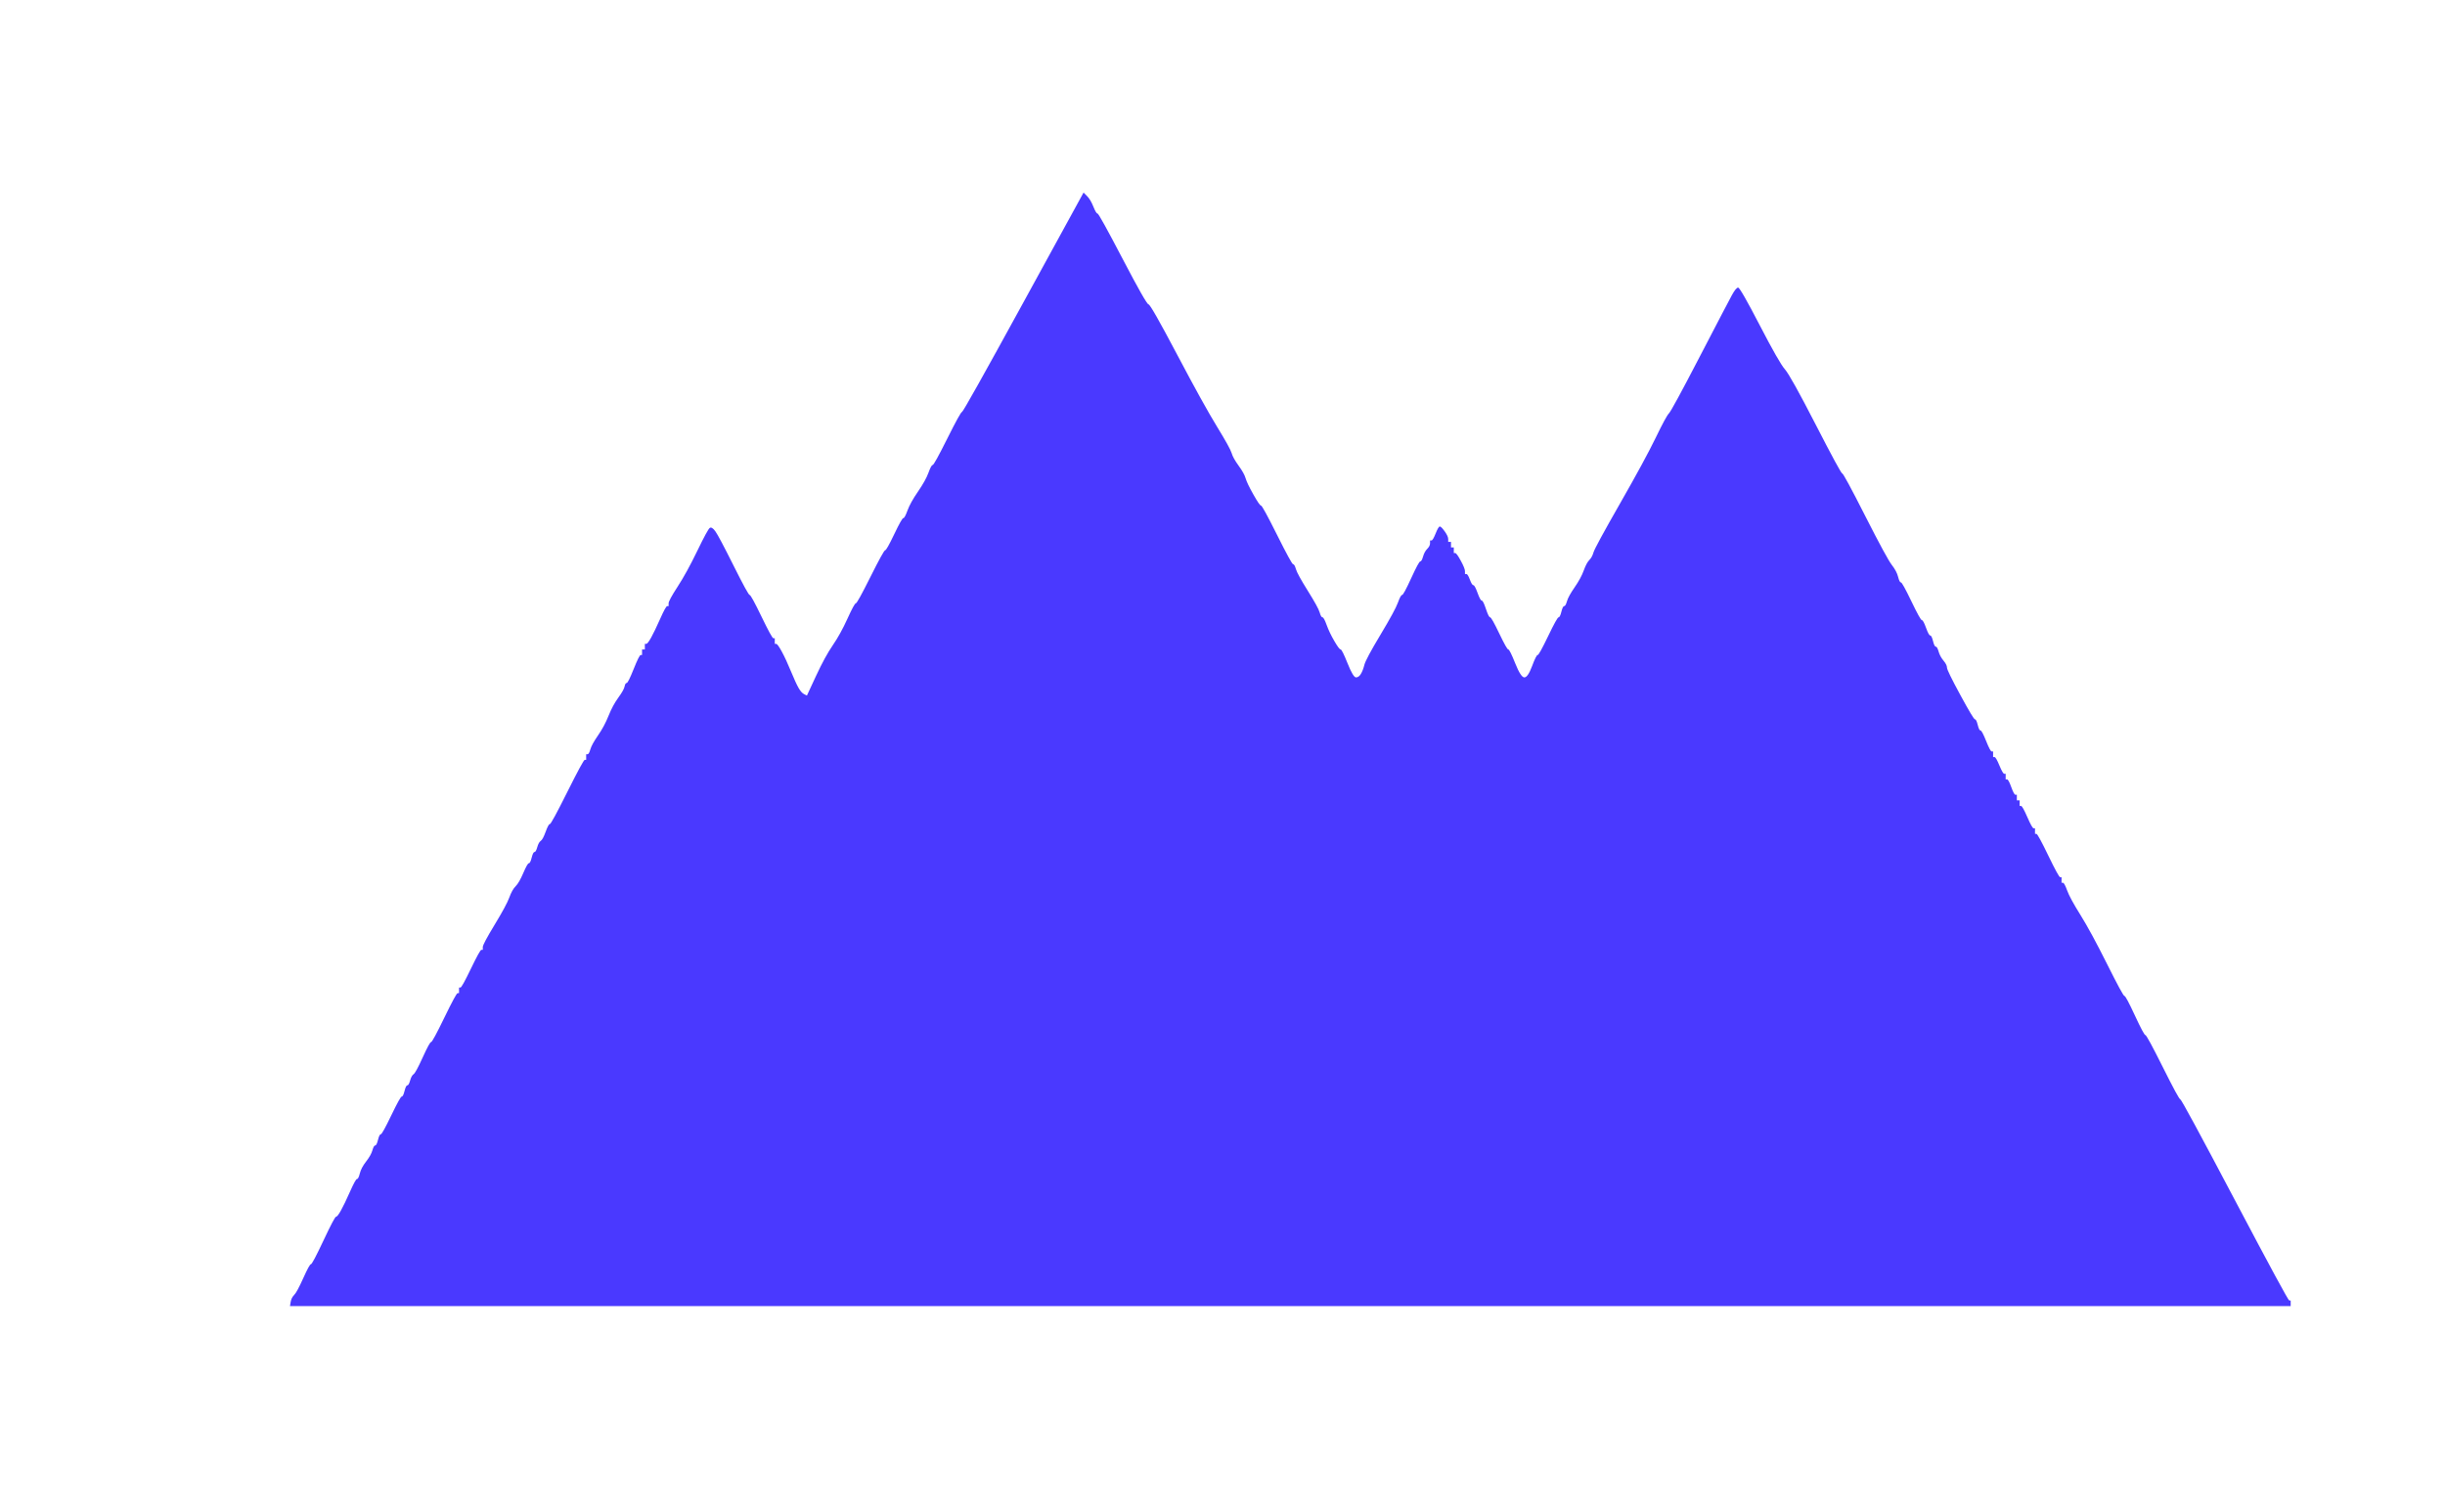 <?xml version="1.0" encoding="UTF-8" standalone="no"?>
<!DOCTYPE svg PUBLIC "-//W3C//DTD SVG 1.1//EN" "http://www.w3.org/Graphics/SVG/1.1/DTD/svg11.dtd">
<!-- Created with Vectornator (http://vectornator.io/) -->
<svg height="100%" stroke-miterlimit="10" style="fill-rule:nonzero;clip-rule:evenodd;stroke-linecap:round;stroke-linejoin:round;" version="1.1" viewBox="0 0 1750 1082" width="100%" xml:space="preserve" xmlns="http://www.w3.org/2000/svg" xmlns:vectornator="http://vectornator.io" xmlns:xlink="http://www.w3.org/1999/xlink">
<defs/>
<g id="Layer-1" vectornator:layerName="Layer 1">
<path d="M732.549 216.337C703.883 268.67 689.216 294.837 688.549 294.837C687.883 294.837 684.383 301.17 678.049 313.837C671.716 326.503 668.216 332.837 667.549 332.837C666.883 332.837 665.883 334.67 664.549 338.337C663.216 342.003 660.716 346.503 657.049 351.837C653.383 357.17 650.883 361.67 649.549 365.337C648.216 369.003 647.216 370.837 646.549 370.837C645.883 370.837 643.716 374.67 640.049 382.337C636.383 390.003 634.216 393.837 633.549 393.837C632.883 393.837 629.383 400.17 623.049 412.837C616.716 425.503 613.216 431.837 612.549 431.837C611.883 431.837 609.883 435.503 606.549 442.837C603.216 450.17 599.716 456.503 596.049 461.837C592.383 467.17 588.383 474.503 584.049 483.837C581.883 488.503 579.716 493.17 577.549 497.837C576.883 497.503 576.216 497.17 575.549 496.837C574.216 496.17 572.883 494.67 571.549 492.337C570.216 490.003 568.383 486.003 566.049 480.337C563.716 474.67 561.549 470.003 559.549 466.337C557.549 462.67 556.216 460.837 555.549 460.837C555.216 460.837 554.883 460.837 554.549 460.837C554.549 460.17 554.549 459.503 554.549 458.837C554.549 458.17 554.549 457.503 554.549 456.837C554.216 456.837 553.883 456.837 553.549 456.837C552.883 456.837 550.049 451.67 545.049 441.337C540.049 431.003 537.216 425.837 536.549 425.837C535.883 425.837 532.049 418.837 525.049 404.837C518.049 390.837 513.716 382.67 512.049 380.337C510.383 378.003 509.049 377.17 508.049 377.837C507.049 378.503 504.049 384.003 499.049 394.337C494.049 404.67 489.383 413.17 485.049 419.837C480.716 426.503 478.549 430.503 478.549 431.837C478.549 432.503 478.549 433.17 478.549 433.837C478.216 433.837 477.883 433.837 477.549 433.837C476.883 433.837 475.216 436.837 472.549 442.837C469.883 448.837 467.716 453.337 466.049 456.337C464.383 459.337 463.216 460.837 462.549 460.837C462.216 460.837 461.883 460.837 461.549 460.837C461.549 461.503 461.549 462.17 461.549 462.837C461.549 463.503 461.549 464.17 461.549 464.837C461.216 464.837 460.883 464.837 460.549 464.837C460.216 464.837 459.883 464.837 459.549 464.837C459.549 465.503 459.549 466.17 459.549 466.837C459.549 467.503 459.549 468.17 459.549 468.837C459.216 468.837 458.883 468.837 458.549 468.837C457.883 468.837 456.216 472.17 453.549 478.837C450.883 485.503 449.216 488.837 448.549 488.837C447.883 488.837 447.383 489.67 447.049 491.337C446.716 493.003 445.216 495.67 442.549 499.337C439.883 503.003 437.549 507.337 435.549 512.337C433.549 517.337 431.049 522.003 428.049 526.337C425.049 530.67 423.216 534.003 422.549 536.337C421.883 538.67 421.216 539.837 420.549 539.837C420.216 539.837 419.883 539.837 419.549 539.837C419.549 540.503 419.549 541.17 419.549 541.837C419.549 542.503 419.549 543.17 419.549 543.837C419.216 543.837 418.883 543.837 418.549 543.837C417.883 543.837 413.716 551.503 406.049 566.837C398.383 582.17 394.216 589.837 393.549 589.837C392.883 589.837 391.883 591.67 390.549 595.337C389.216 599.003 388.049 601.17 387.049 601.837C386.049 602.503 385.216 604.003 384.549 606.337C383.883 608.67 383.216 609.837 382.549 609.837C381.883 609.837 381.216 611.17 380.549 613.837C379.883 616.503 379.216 617.837 378.549 617.837C377.883 617.837 376.549 620.17 374.549 624.837C372.549 629.503 370.716 632.67 369.049 634.337C367.383 636.003 365.883 638.67 364.549 642.337C363.216 646.003 359.716 652.503 354.049 661.837C348.383 671.17 345.549 676.503 345.549 677.837C345.549 678.503 345.549 679.17 345.549 679.837C345.216 679.837 344.883 679.837 344.549 679.837C343.883 679.837 341.383 684.337 337.049 693.337C332.716 702.337 330.216 706.837 329.549 706.837C329.216 706.837 328.883 706.837 328.549 706.837C328.549 707.503 328.549 708.17 328.549 708.837C328.549 709.503 328.549 710.17 328.549 710.837C328.216 710.837 327.883 710.837 327.549 710.837C326.883 710.837 323.716 716.67 318.049 728.337C312.383 740.003 309.216 745.837 308.549 745.837C307.883 745.837 305.883 749.503 302.549 756.837C299.216 764.17 297.049 768.17 296.049 768.837C295.049 769.503 294.216 771.003 293.549 773.337C292.883 775.67 292.216 776.837 291.549 776.837C290.883 776.837 290.216 778.17 289.549 780.837C288.883 783.503 288.216 784.837 287.549 784.837C286.883 784.837 284.383 789.337 280.049 798.337C275.716 807.337 273.216 811.837 272.549 811.837C271.883 811.837 271.216 813.17 270.549 815.837C269.883 818.503 269.216 819.837 268.549 819.837C267.883 819.837 267.216 821.003 266.549 823.337C265.883 825.67 264.383 828.337 262.049 831.337C259.716 834.337 258.216 837.17 257.549 839.837C256.883 842.503 256.216 843.837 255.549 843.837C254.883 843.837 253.216 846.837 250.549 852.837C247.883 858.837 245.716 863.337 244.049 866.337C242.383 869.337 241.216 870.837 240.549 870.837C239.883 870.837 236.883 876.503 231.549 887.837C226.216 899.17 223.216 904.837 222.549 904.837C221.883 904.837 220.049 908.17 217.049 914.837C214.049 921.503 211.883 925.503 210.549 926.837C209.216 928.17 208.383 929.837 208.049 931.837C207.883 932.837 207.716 933.837 207.549 934.837C446.216 934.837 684.883 934.837 923.549 934.837C1162.22 934.837 1400.88 934.837 1639.55 934.837C1639.55 934.17 1639.55 933.503 1639.55 932.837C1639.55 932.17 1639.55 931.503 1639.55 930.837C1639.22 930.837 1638.88 930.837 1638.55 930.837C1637.88 930.837 1624.88 906.837 1599.55 858.837C1574.22 810.837 1561.22 786.837 1560.55 786.837C1559.88 786.837 1555.72 779.17 1548.05 763.837C1540.38 748.503 1536.22 740.837 1535.55 740.837C1534.88 740.837 1532.38 736.17 1528.05 726.837C1523.72 717.503 1521.22 712.837 1520.55 712.837C1519.88 712.837 1515.72 705.17 1508.05 689.837C1500.38 674.503 1494.05 662.837 1489.05 654.837C1484.05 646.837 1480.88 641.003 1479.55 637.337C1478.22 633.67 1477.22 631.837 1476.55 631.837C1476.22 631.837 1475.88 631.837 1475.55 631.837C1475.55 631.17 1475.55 630.503 1475.55 629.837C1475.55 629.17 1475.55 628.503 1475.55 627.837C1475.22 627.837 1474.88 627.837 1474.55 627.837C1473.88 627.837 1471.05 622.67 1466.05 612.337C1461.05 602.003 1458.22 596.837 1457.55 596.837C1457.22 596.837 1456.88 596.837 1456.55 596.837C1456.55 596.17 1456.55 595.503 1456.55 594.837C1456.55 594.17 1456.55 593.503 1456.55 592.837C1456.22 592.837 1455.88 592.837 1455.55 592.837C1454.88 592.837 1453.38 590.17 1451.05 584.837C1448.72 579.503 1447.22 576.837 1446.55 576.837C1446.22 576.837 1445.88 576.837 1445.55 576.837C1445.55 576.17 1445.55 575.503 1445.55 574.837C1445.55 574.17 1445.55 573.503 1445.55 572.837C1445.22 572.837 1444.88 572.837 1444.55 572.837C1444.22 572.837 1443.88 572.837 1443.55 572.837C1443.55 572.17 1443.55 571.503 1443.55 570.837C1443.55 570.17 1443.55 569.503 1443.55 568.837C1443.22 568.837 1442.88 568.837 1442.55 568.837C1441.88 568.837 1440.88 567.003 1439.55 563.337C1438.22 559.67 1437.22 557.837 1436.55 557.837C1436.22 557.837 1435.88 557.837 1435.55 557.837C1435.55 557.17 1435.55 556.503 1435.55 555.837C1435.55 555.17 1435.55 554.503 1435.55 553.837C1435.22 553.837 1434.88 553.837 1434.55 553.837C1433.88 553.837 1432.72 551.837 1431.05 547.837C1429.38 543.837 1428.22 541.837 1427.55 541.837C1427.22 541.837 1426.88 541.837 1426.55 541.837C1426.55 541.17 1426.55 540.503 1426.55 539.837C1426.55 539.17 1426.55 538.503 1426.55 537.837C1426.22 537.837 1425.88 537.837 1425.55 537.837C1424.88 537.837 1423.55 535.337 1421.55 530.337C1419.55 525.337 1418.22 522.837 1417.55 522.837C1416.88 522.837 1416.22 521.503 1415.55 518.837C1414.88 516.17 1414.22 514.837 1413.55 514.837C1412.88 514.837 1409.38 509.003 1403.05 497.337C1396.72 485.67 1393.55 479.17 1393.55 477.837C1393.55 476.503 1392.72 474.837 1391.05 472.837C1389.38 470.837 1388.22 468.67 1387.55 466.337C1386.88 464.003 1386.22 462.837 1385.55 462.837C1384.88 462.837 1384.22 461.503 1383.55 458.837C1382.88 456.17 1382.22 454.837 1381.55 454.837C1380.88 454.837 1379.88 453.003 1378.55 449.337C1377.22 445.67 1376.22 443.837 1375.55 443.837C1374.88 443.837 1372.38 439.337 1368.05 430.337C1363.72 421.337 1361.22 416.837 1360.55 416.837C1359.88 416.837 1359.22 415.503 1358.55 412.837C1357.88 410.17 1356.38 407.337 1354.05 404.337C1351.72 401.337 1345.38 389.67 1335.05 369.337C1324.72 349.003 1319.22 338.837 1318.55 338.837C1317.88 338.837 1311.55 327.17 1299.55 303.837C1287.55 280.503 1280.22 267.337 1277.55 264.337C1274.88 261.337 1268.88 250.837 1259.55 232.837C1250.22 214.837 1245.05 205.837 1244.05 205.837C1243.05 205.837 1241.55 207.67 1239.55 211.337C1237.55 215.003 1229.88 229.67 1216.55 255.337C1203.22 281.003 1195.88 294.503 1194.55 295.837C1193.22 297.17 1190.05 303.003 1185.05 313.337C1180.05 323.67 1171.55 339.337 1159.55 360.337C1147.55 381.337 1141.22 393.003 1140.55 395.337C1139.88 397.67 1138.88 399.503 1137.55 400.837C1136.22 402.17 1134.88 404.67 1133.55 408.337C1132.22 412.003 1130.05 416.003 1127.05 420.337C1124.05 424.67 1122.22 428.003 1121.55 430.337C1120.88 432.67 1120.22 433.837 1119.55 433.837C1118.88 433.837 1118.22 435.17 1117.55 437.837C1116.88 440.503 1116.22 441.837 1115.55 441.837C1114.88 441.837 1112.38 446.337 1108.05 455.337C1103.72 464.337 1101.22 468.837 1100.55 468.837C1099.88 468.837 1098.55 471.503 1096.55 476.837C1094.55 482.17 1092.72 484.837 1091.05 484.837C1089.38 484.837 1087.22 481.503 1084.55 474.837C1081.88 468.17 1080.22 464.837 1079.55 464.837C1078.88 464.837 1076.72 461.003 1073.05 453.337C1069.38 445.67 1067.22 441.837 1066.55 441.837C1065.88 441.837 1064.88 439.837 1063.55 435.837C1062.22 431.837 1061.22 429.837 1060.55 429.837C1059.88 429.837 1058.88 428.003 1057.55 424.337C1056.22 420.67 1055.22 418.837 1054.55 418.837C1053.88 418.837 1053.05 417.503 1052.05 414.837C1051.05 412.17 1050.22 410.837 1049.55 410.837C1049.22 410.837 1048.88 410.837 1048.55 410.837C1048.55 410.17 1048.55 409.503 1048.55 408.837C1048.55 407.503 1047.55 405.003 1045.55 401.337C1043.55 397.67 1042.22 395.837 1041.55 395.837C1041.22 395.837 1040.88 395.837 1040.55 395.837C1040.55 395.17 1040.55 394.503 1040.55 393.837C1040.55 393.17 1040.55 392.503 1040.55 391.837C1040.22 391.837 1039.88 391.837 1039.55 391.837C1039.22 391.837 1038.88 391.837 1038.55 391.837C1038.55 391.17 1038.55 390.503 1038.55 389.837C1038.55 389.17 1038.55 388.503 1038.55 387.837C1038.22 387.837 1037.88 387.837 1037.55 387.837C1037.22 387.837 1036.88 387.837 1036.55 387.837C1036.55 387.17 1036.55 386.503 1036.55 385.837C1036.55 384.503 1035.72 382.67 1034.05 380.337C1032.38 378.003 1031.22 376.837 1030.55 376.837C1029.88 376.837 1028.88 378.503 1027.55 381.837C1026.22 385.17 1025.22 386.837 1024.55 386.837C1024.22 386.837 1023.88 386.837 1023.55 386.837C1023.55 387.503 1023.55 388.17 1023.55 388.837C1023.55 390.17 1022.88 391.503 1021.55 392.837C1020.22 394.17 1019.22 396.003 1018.55 398.337C1017.88 400.67 1017.22 401.837 1016.55 401.837C1015.88 401.837 1013.72 405.837 1010.05 413.837C1006.38 421.837 1004.22 425.837 1003.55 425.837C1002.88 425.837 1001.88 427.67 1000.55 431.337C999.216 435.003 995.049 442.67 988.049 454.337C981.049 466.003 977.216 473.17 976.549 475.837C975.883 478.503 975.049 480.67 974.049 482.337C973.049 484.003 971.883 484.837 970.549 484.837C969.216 484.837 967.216 481.503 964.549 474.837C961.883 468.17 960.216 464.837 959.549 464.837C958.883 464.837 957.383 462.837 955.049 458.837C952.716 454.837 950.883 451.003 949.549 447.337C948.216 443.67 947.216 441.837 946.549 441.837C945.883 441.837 945.216 440.67 944.549 438.337C943.883 436.003 941.049 430.837 936.049 422.837C931.049 414.837 928.216 409.67 927.549 407.337C926.883 405.003 926.216 403.837 925.549 403.837C924.883 403.837 921.049 396.837 914.049 382.837C907.049 368.837 903.216 361.837 902.549 361.837C901.883 361.837 900.049 359.17 897.049 353.837C894.049 348.503 892.216 344.67 891.549 342.337C890.883 340.003 889.216 337.003 886.549 333.337C883.883 329.67 882.216 326.67 881.549 324.337C880.883 322.003 877.383 315.67 871.049 305.337C864.716 295.003 855.216 277.837 842.549 253.837C829.883 229.837 823.049 217.837 822.049 217.837C821.049 217.837 814.883 207.003 803.549 185.337C792.216 163.67 786.216 152.837 785.549 152.837C784.883 152.837 783.883 151.17 782.549 147.837C781.216 144.503 779.716 142.003 778.049 140.337C777.216 139.503 776.383 138.67 775.549 137.837C761.216 164.003 746.883 190.17 732.549 216.337Z" fill="#4a39ff" fill-rule="evenodd" opacity="1" stroke="none"/>
</g>
</svg>
